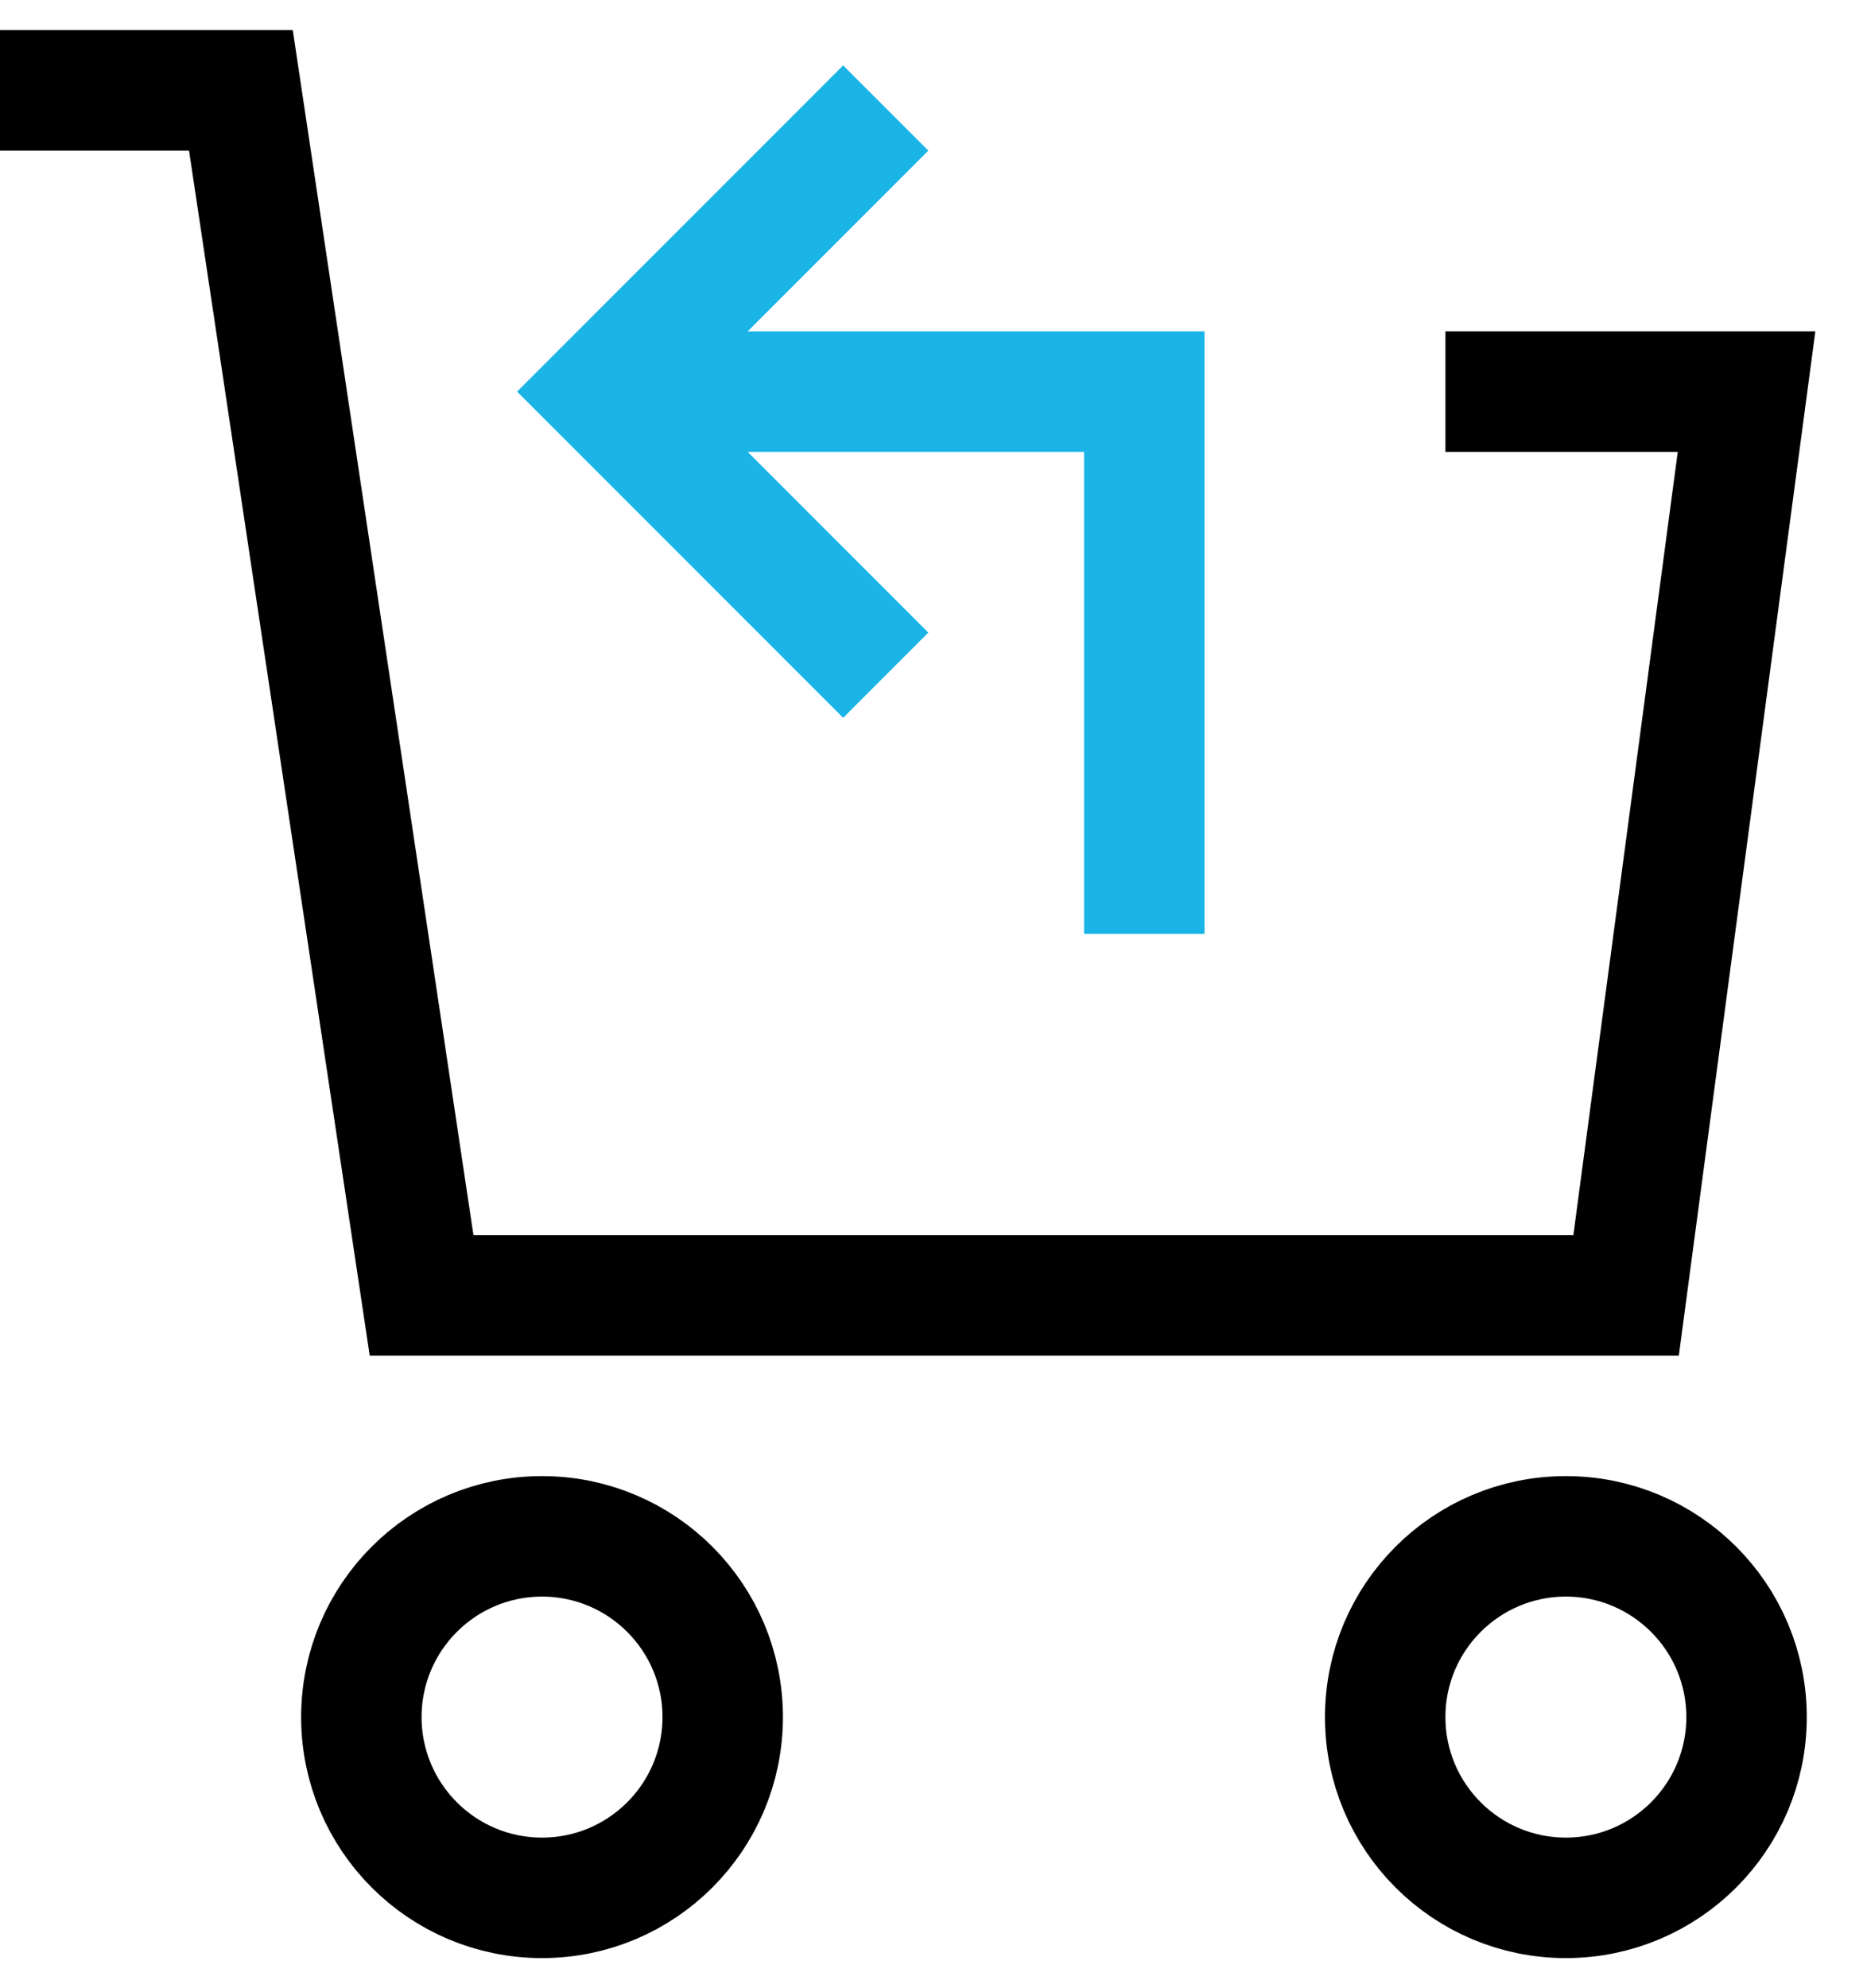 <?xml version="1.0" encoding="UTF-8"?>
<svg width="31px" height="33px" viewBox="0 0 31 33" version="1.1" xmlns="http://www.w3.org/2000/svg" xmlns:xlink="http://www.w3.org/1999/xlink">
    <!-- Generator: Sketch 54 (76480) - https://sketchapp.com -->
    <title>Free Return</title>
    <desc>Created with Sketch.</desc>
    <g id="Page-1" stroke="none" stroke-width="1" fill="none" fill-rule="evenodd">
        <g id="Desktop-/-Product-Detail" transform="translate(-681, -2973)" stroke-width="2">
            <g id="Group-24" transform="translate(377, 2966)">
                <g id="Group-25" transform="translate(305, 0)">
                    <g id="Free-Return" transform="translate(0, 8.5)">
                        <circle id="Oval" stroke="#000000" stroke-linecap="square" cx="8" cy="27" r="3"></circle>
                        <circle id="Oval" stroke="#000000" stroke-linecap="square" cx="25" cy="27" r="3"></circle>
                        <polyline id="Shape" stroke="#000000" stroke-linecap="square" points="24 5 28 5 26 20 6 20 3 0 0 0"></polyline>
                        <polyline id="Shape" stroke="#1AB4E7" points="18 14 18 5 9 5"></polyline>
                        <polyline id="Shape" stroke="#1AB4E7" stroke-linecap="square" points="13 9 9 5 13 1"></polyline>
                    </g>
                </g>
            </g>
        </g>
    </g>
</svg>